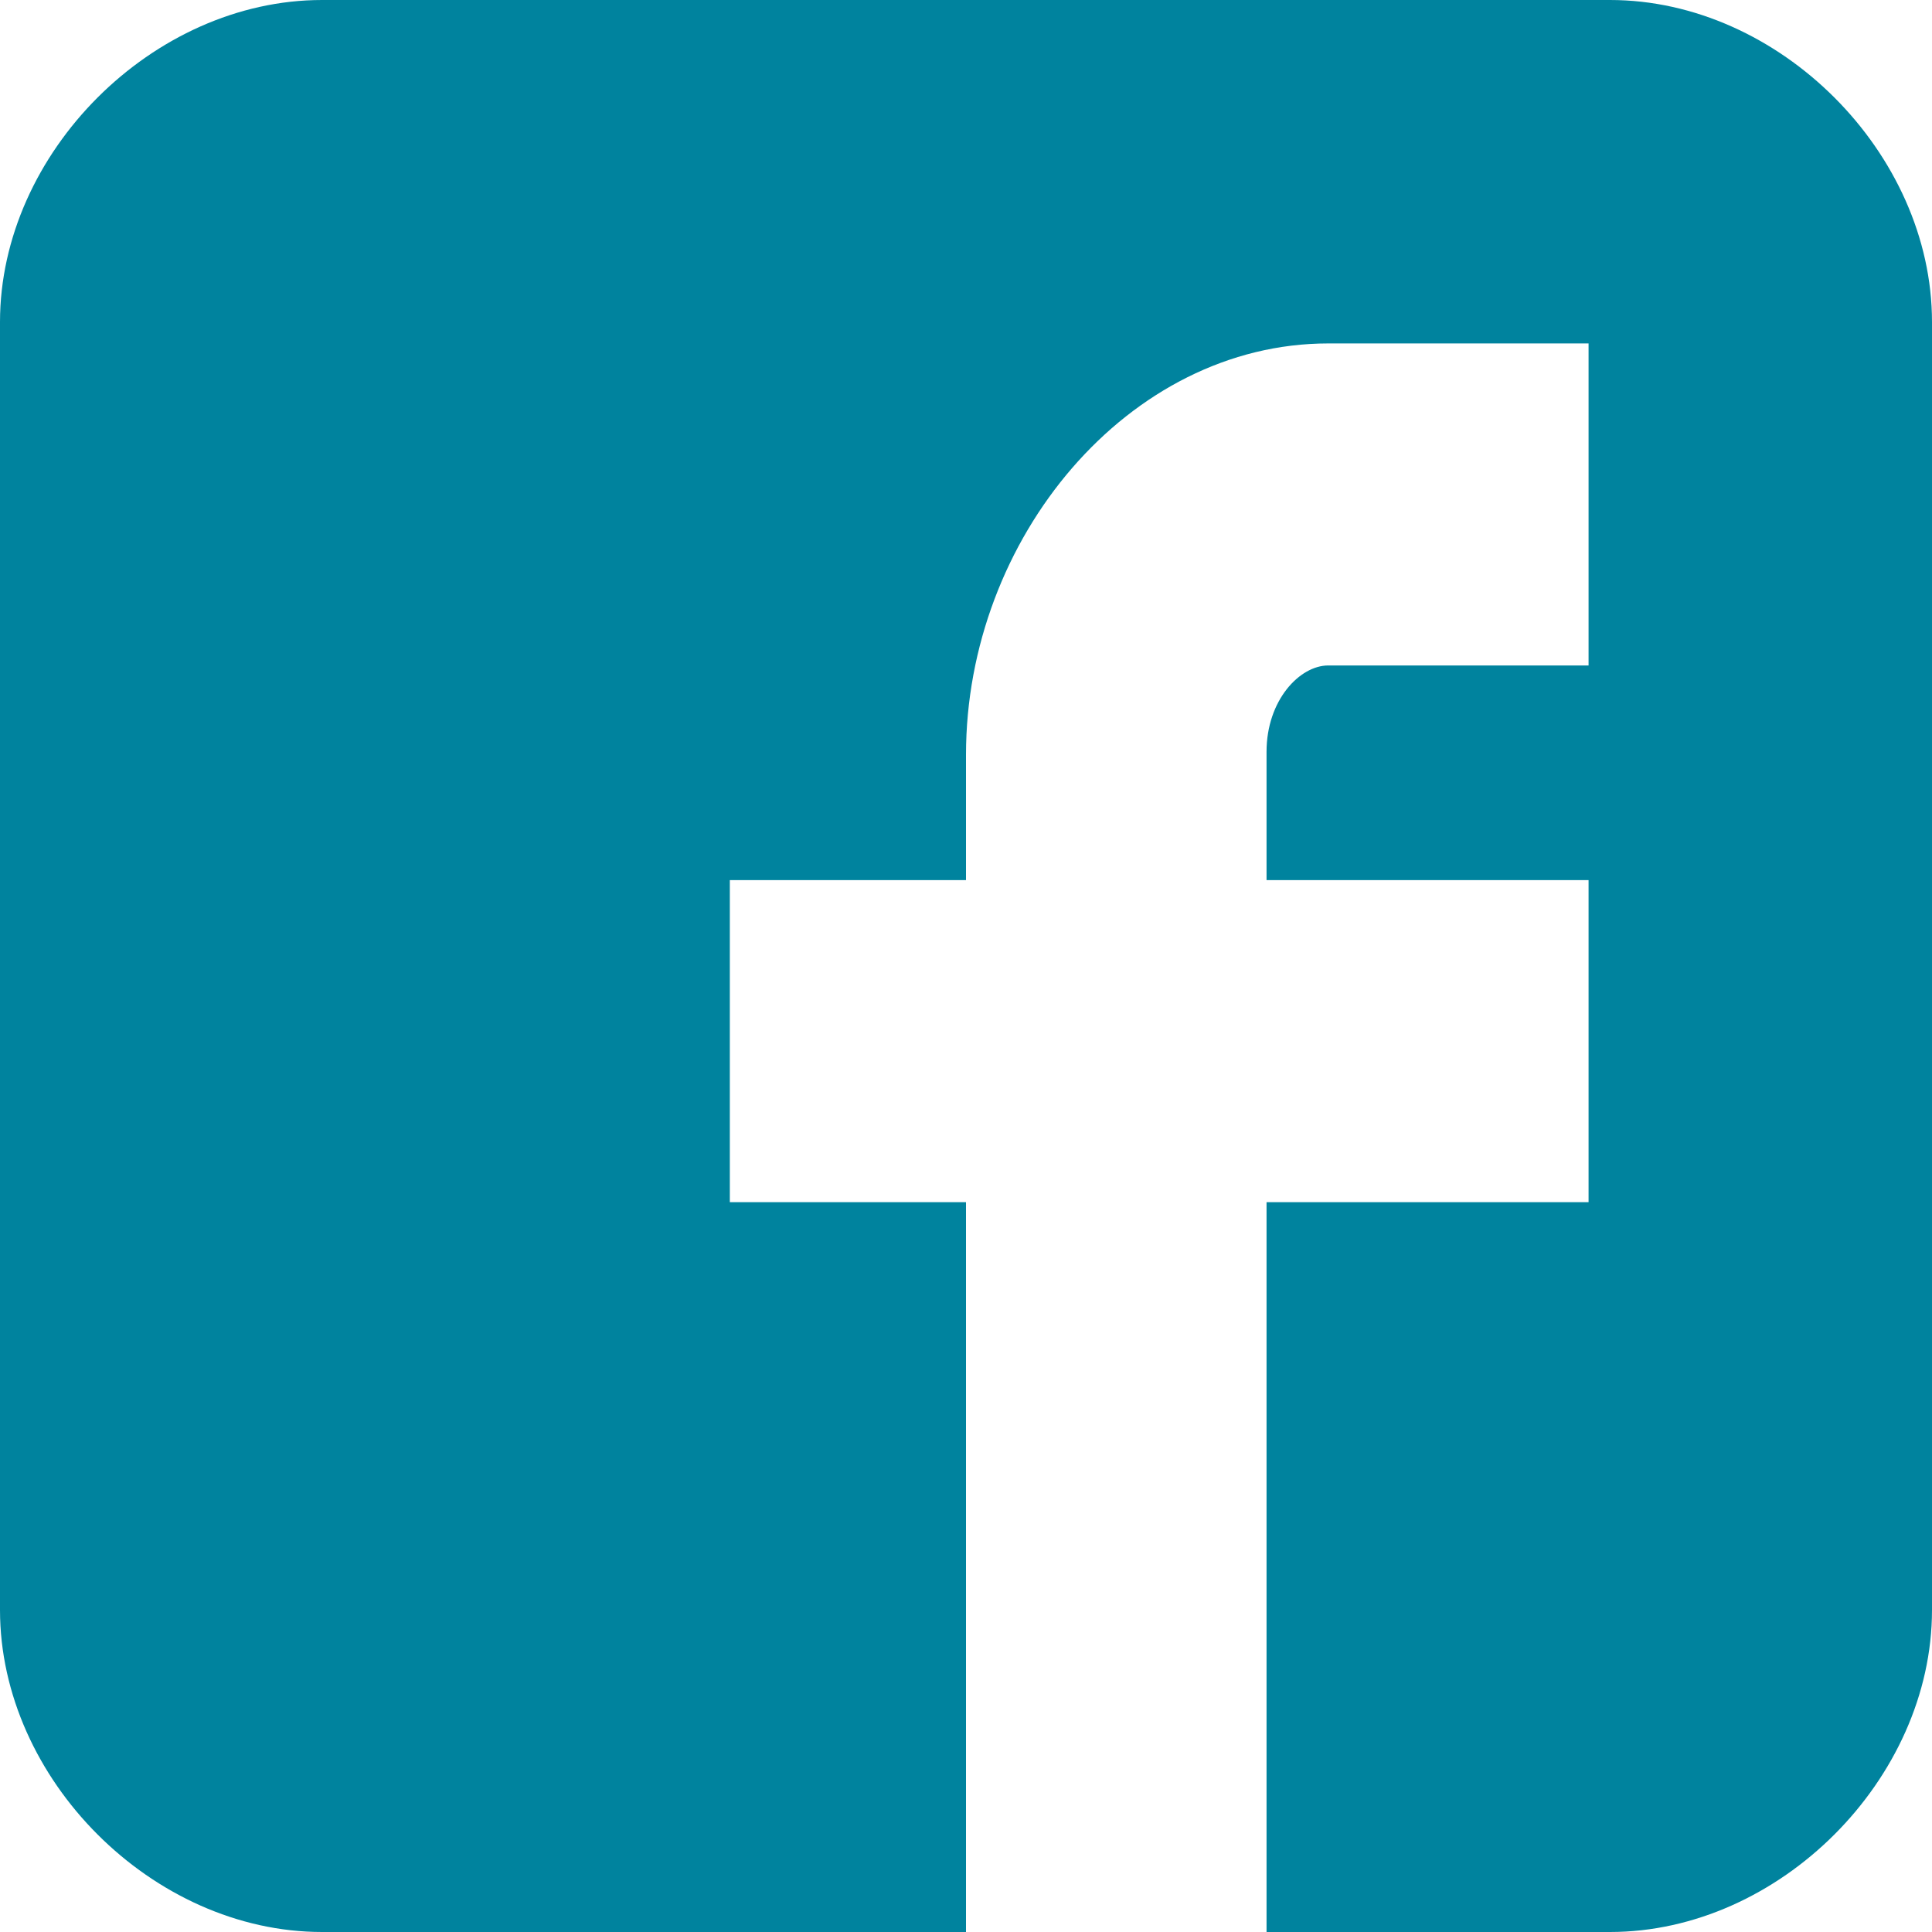<svg width="25" height="25" viewBox="0 0 25 25" fill="none" xmlns="http://www.w3.org/2000/svg">
<g clip-path="url(#clip0)">
<path d="M25 4.167C25 1.978 23.023 0 20.833 0H4.167C1.977 0 0 1.978 0 4.167V20.833C0 23.023 1.977 25 4.167 25H12.5V15.556H9.444V11.389H12.5V9.766C12.5 6.966 14.602 4.444 17.188 4.444H20.556V8.611H17.188C16.819 8.611 16.389 9.059 16.389 9.729V11.389H20.556V15.556H16.389V25H20.833C23.023 25 25 23.023 25 20.833V4.167Z" fill="#00839E"/>
</g>
<defs>
<clipPath id="clip0">
<rect width="25" height="25" fill="white"/>
</clipPath>
</defs>
</svg>
